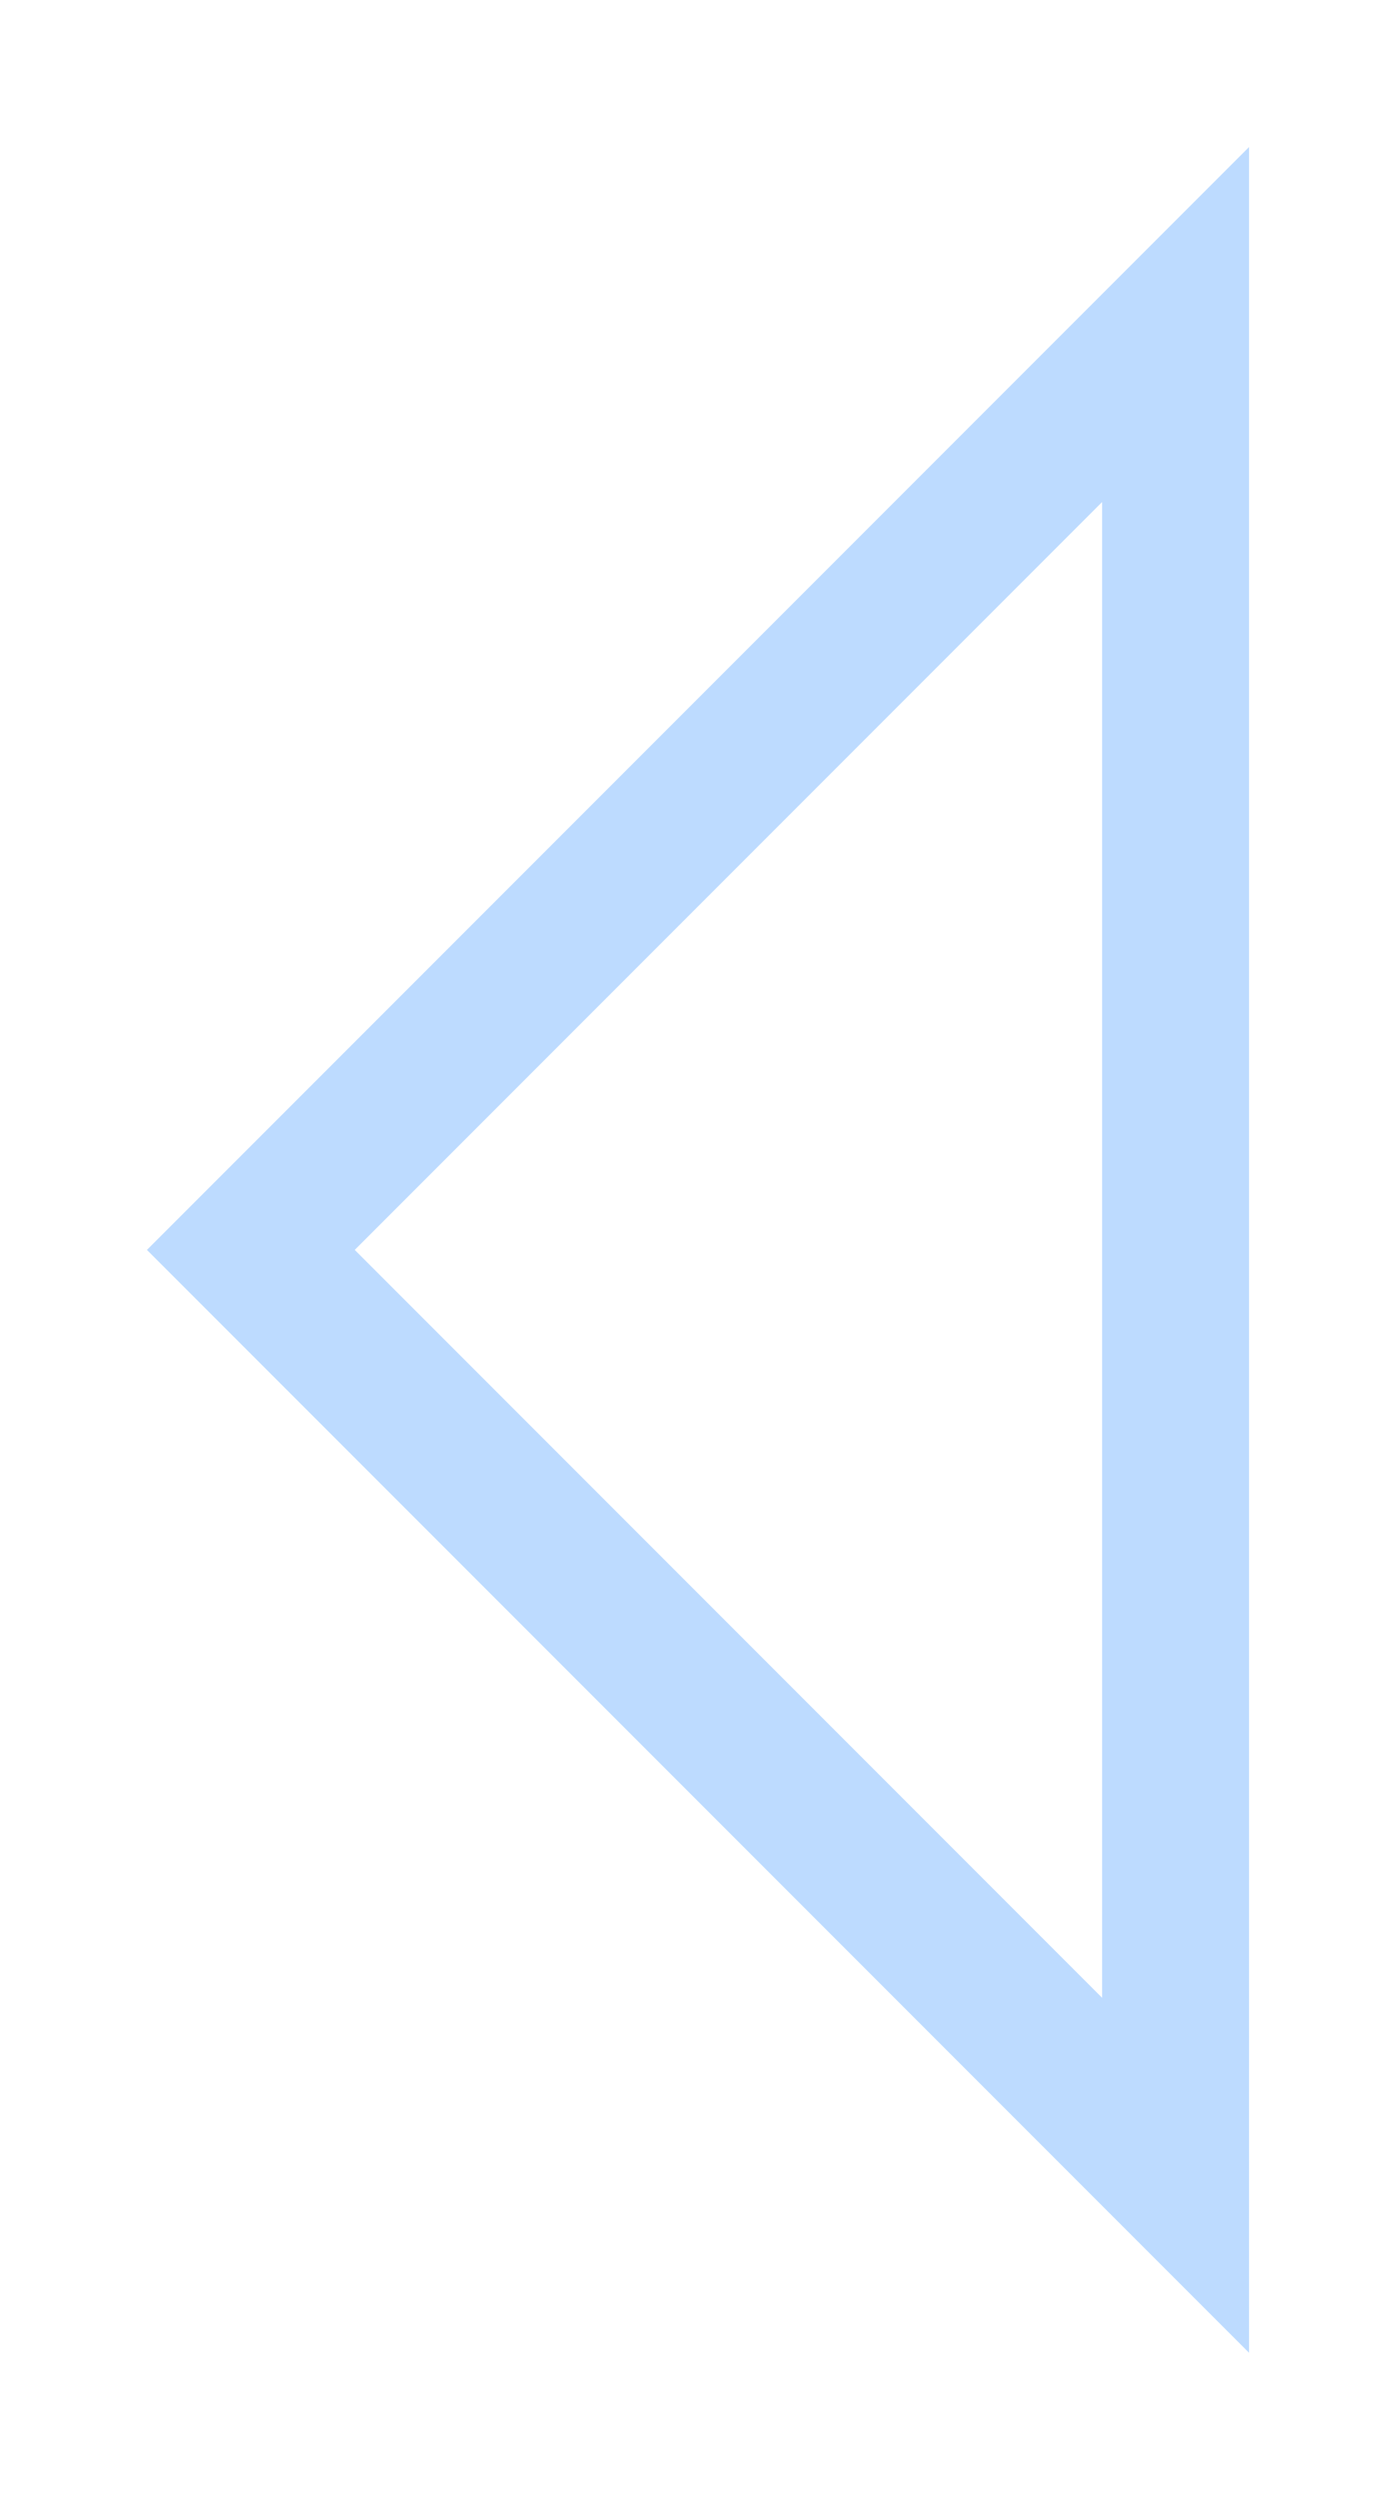 <svg width="19" height="34" viewBox="0 0 19 34" fill="none" xmlns="http://www.w3.org/2000/svg">
<g filter="url(#filter0_f_2003_264)">
<path d="M3.414 17L16 29.586V4.414L3.414 17Z" stroke="#BDDBFF" stroke-width="2"/>
</g>
<defs>
<filter id="filter0_f_2003_264" x="0" y="0" width="19" height="34" filterUnits="userSpaceOnUse" color-interpolation-filters="sRGB">
<feFlood flood-opacity="0" result="BackgroundImageFix"/>
<feBlend mode="normal" in="SourceGraphic" in2="BackgroundImageFix" result="shape"/>
<feGaussianBlur stdDeviation="1" result="effect1_foregroundBlur_2003_264"/>
</filter>
</defs>
</svg>
